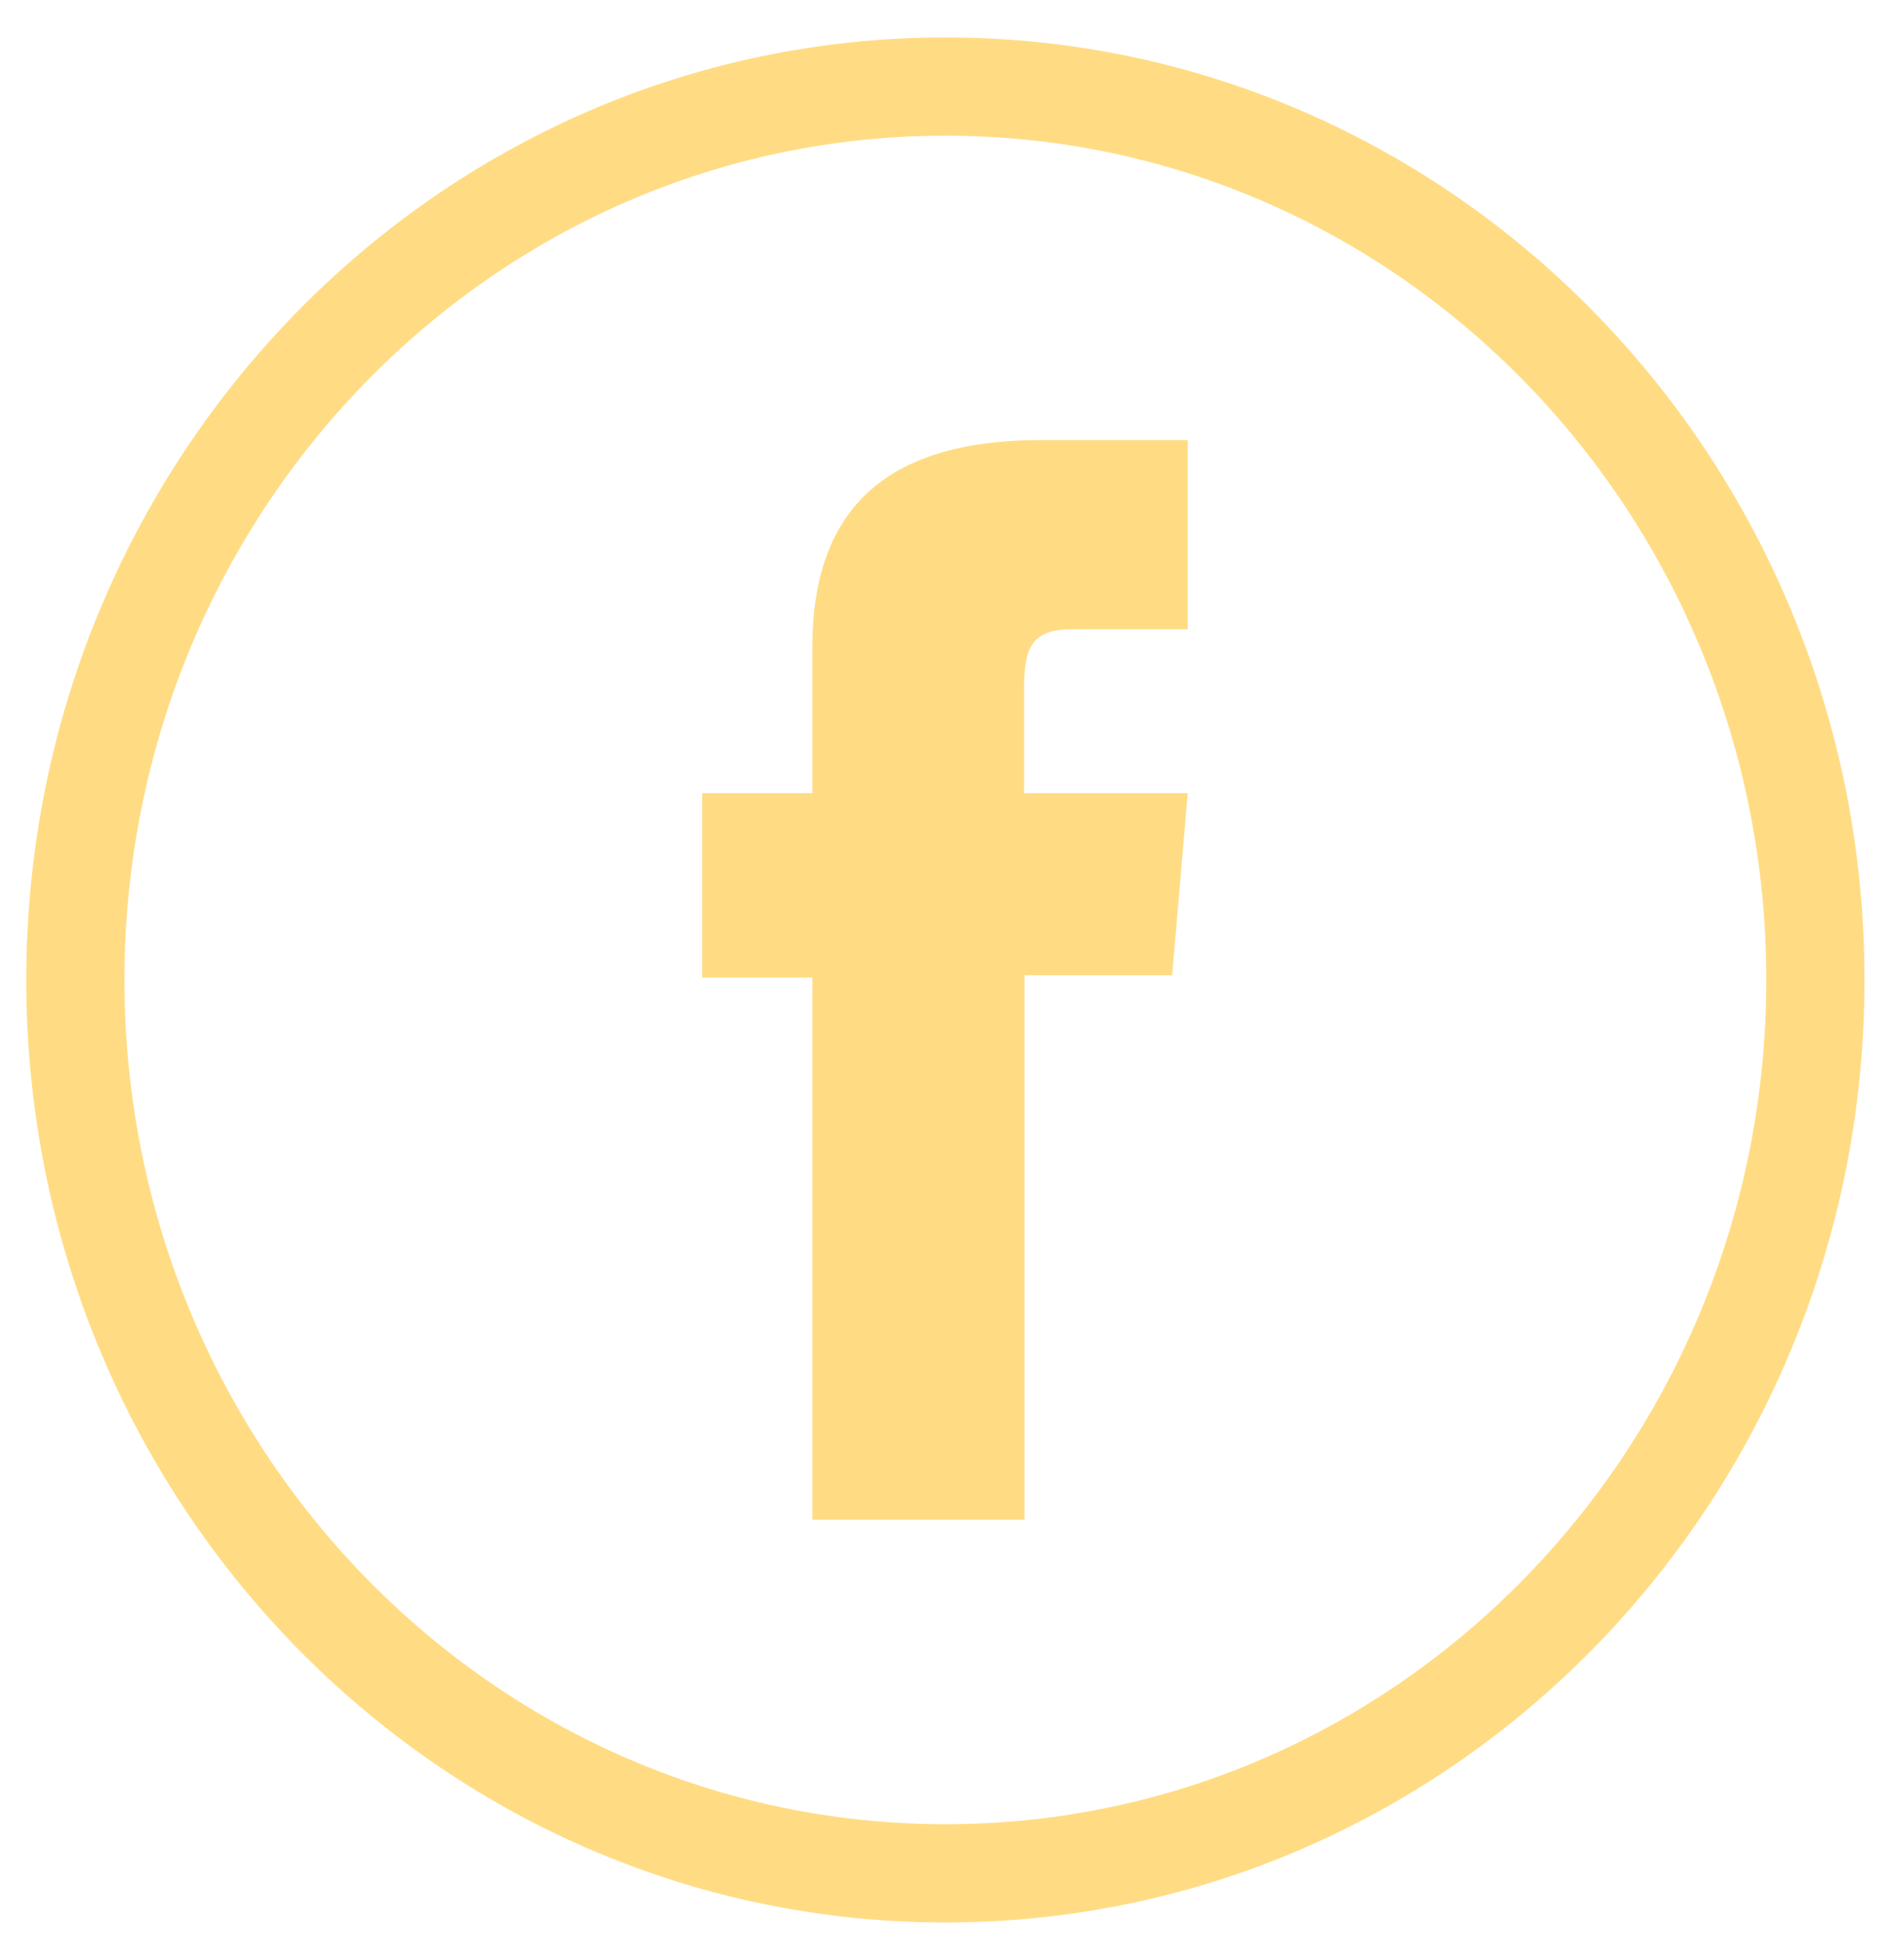 <svg width="44" height="45" viewBox="0 0 44 45" fill="none" xmlns="http://www.w3.org/2000/svg">
<path d="M21.848 43.278C10.744 43.278 1.742 34.037 1.742 22.639C1.742 11.24 10.744 2 21.848 2C32.952 2 41.953 11.24 41.953 22.639C41.953 34.037 32.952 43.278 21.848 43.278Z" stroke="#FFD366" stroke-opacity="0.8" stroke-width="2.27" stroke-miterlimit="10"/>
<path d="M18.784 35.111H23.676V22.53H27.088L27.448 18.323H23.665C23.665 18.323 23.665 16.75 23.665 15.926C23.665 14.928 23.855 14.537 24.796 14.537C25.546 14.537 27.448 14.537 27.448 14.537V10.167C27.448 10.167 24.658 10.167 24.056 10.167C20.411 10.167 18.773 11.815 18.773 14.96C18.773 17.704 18.773 18.323 18.773 18.323H16.227V22.585H18.773V35.111H18.784Z" fill="#FFD366" fill-opacity="0.8"/>
</svg>
